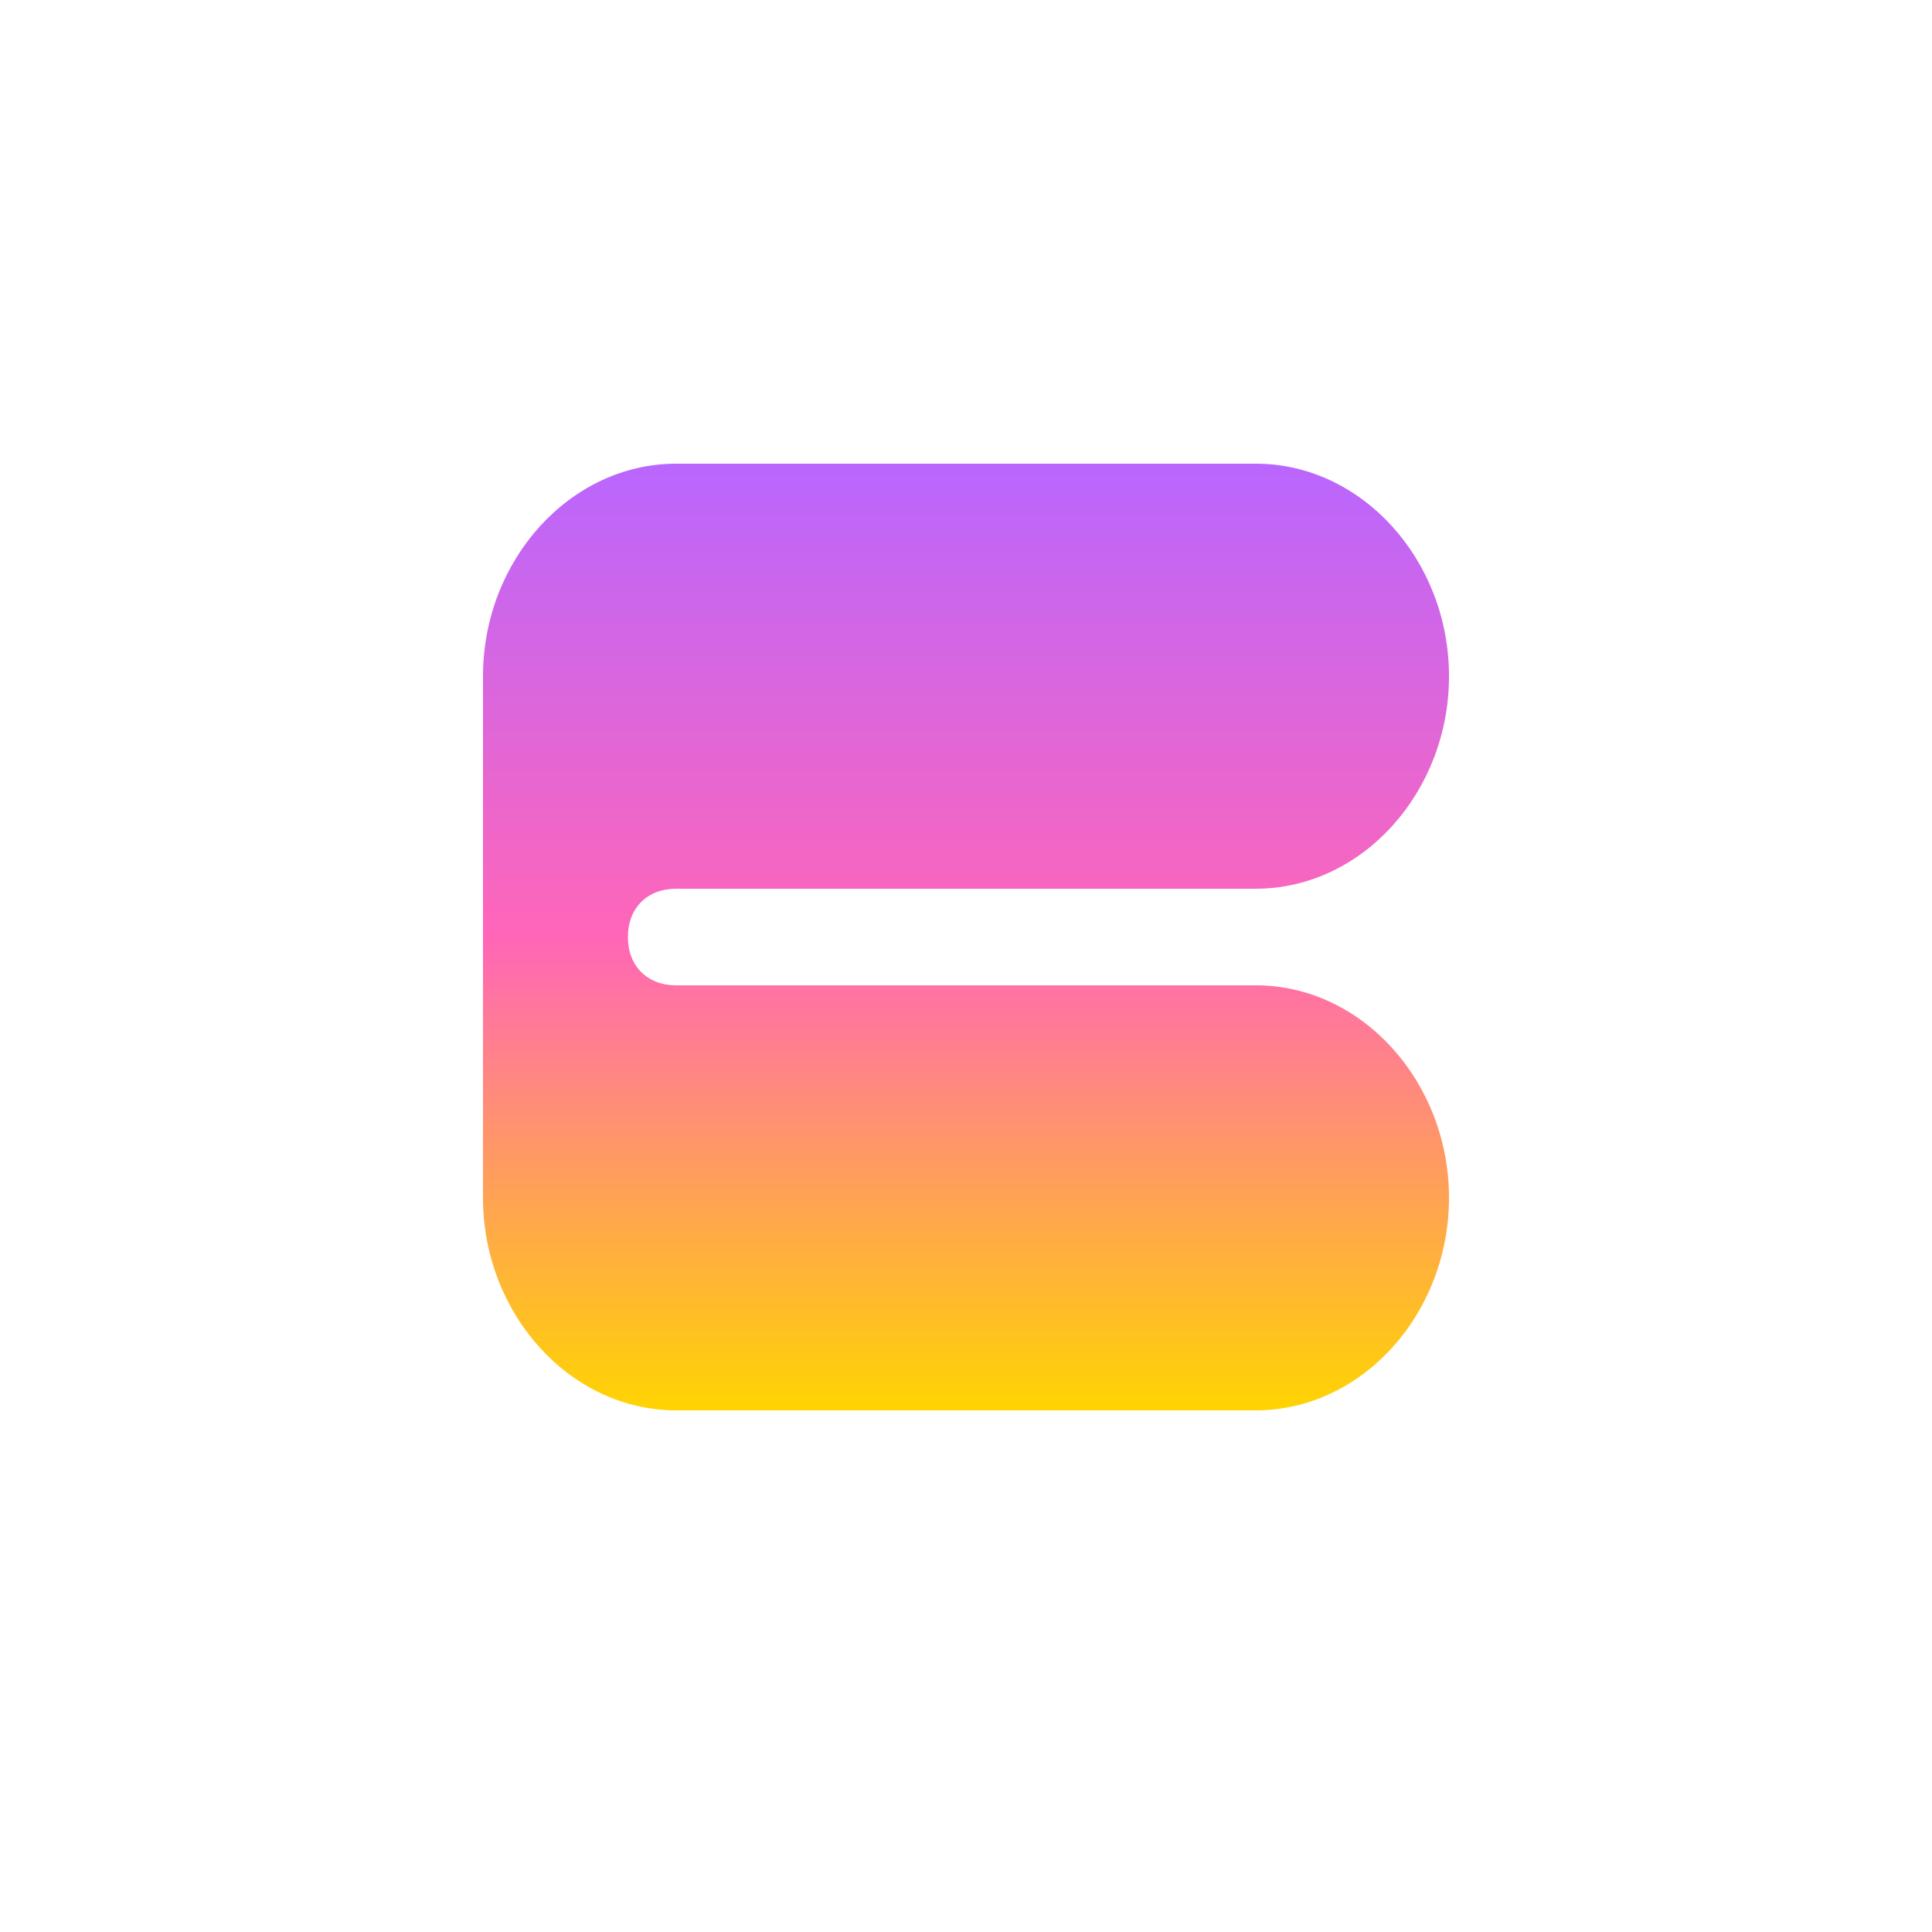 <svg xmlns="http://www.w3.org/2000/svg" viewBox="0 0 100 100">
  <defs>
    <linearGradient id="socialGradient" x1="0%" y1="0%" x2="0%" y2="100%">
      <stop offset="0%" stop-color="#B866FF"/>
      <stop offset="50%" stop-color="#FF66B8"/>
      <stop offset="100%" stop-color="#FFD500"/>
    </linearGradient>
  </defs>
  <!-- Stylized 'S' -->
  <path d="M25 35c0-6 4.5-11 10-11h30c5.5 0 10 5 10 11s-4.5 11-10 11H35c-1.5 0-2.5 1-2.5 2.5s1 2.5 2.5 2.5h30c5.5 0 10 5 10 11s-4.5 11-10 11H35c-5.5 0-10-5-10-11" fill="url(#socialGradient)" stroke="none"/>
</svg> 